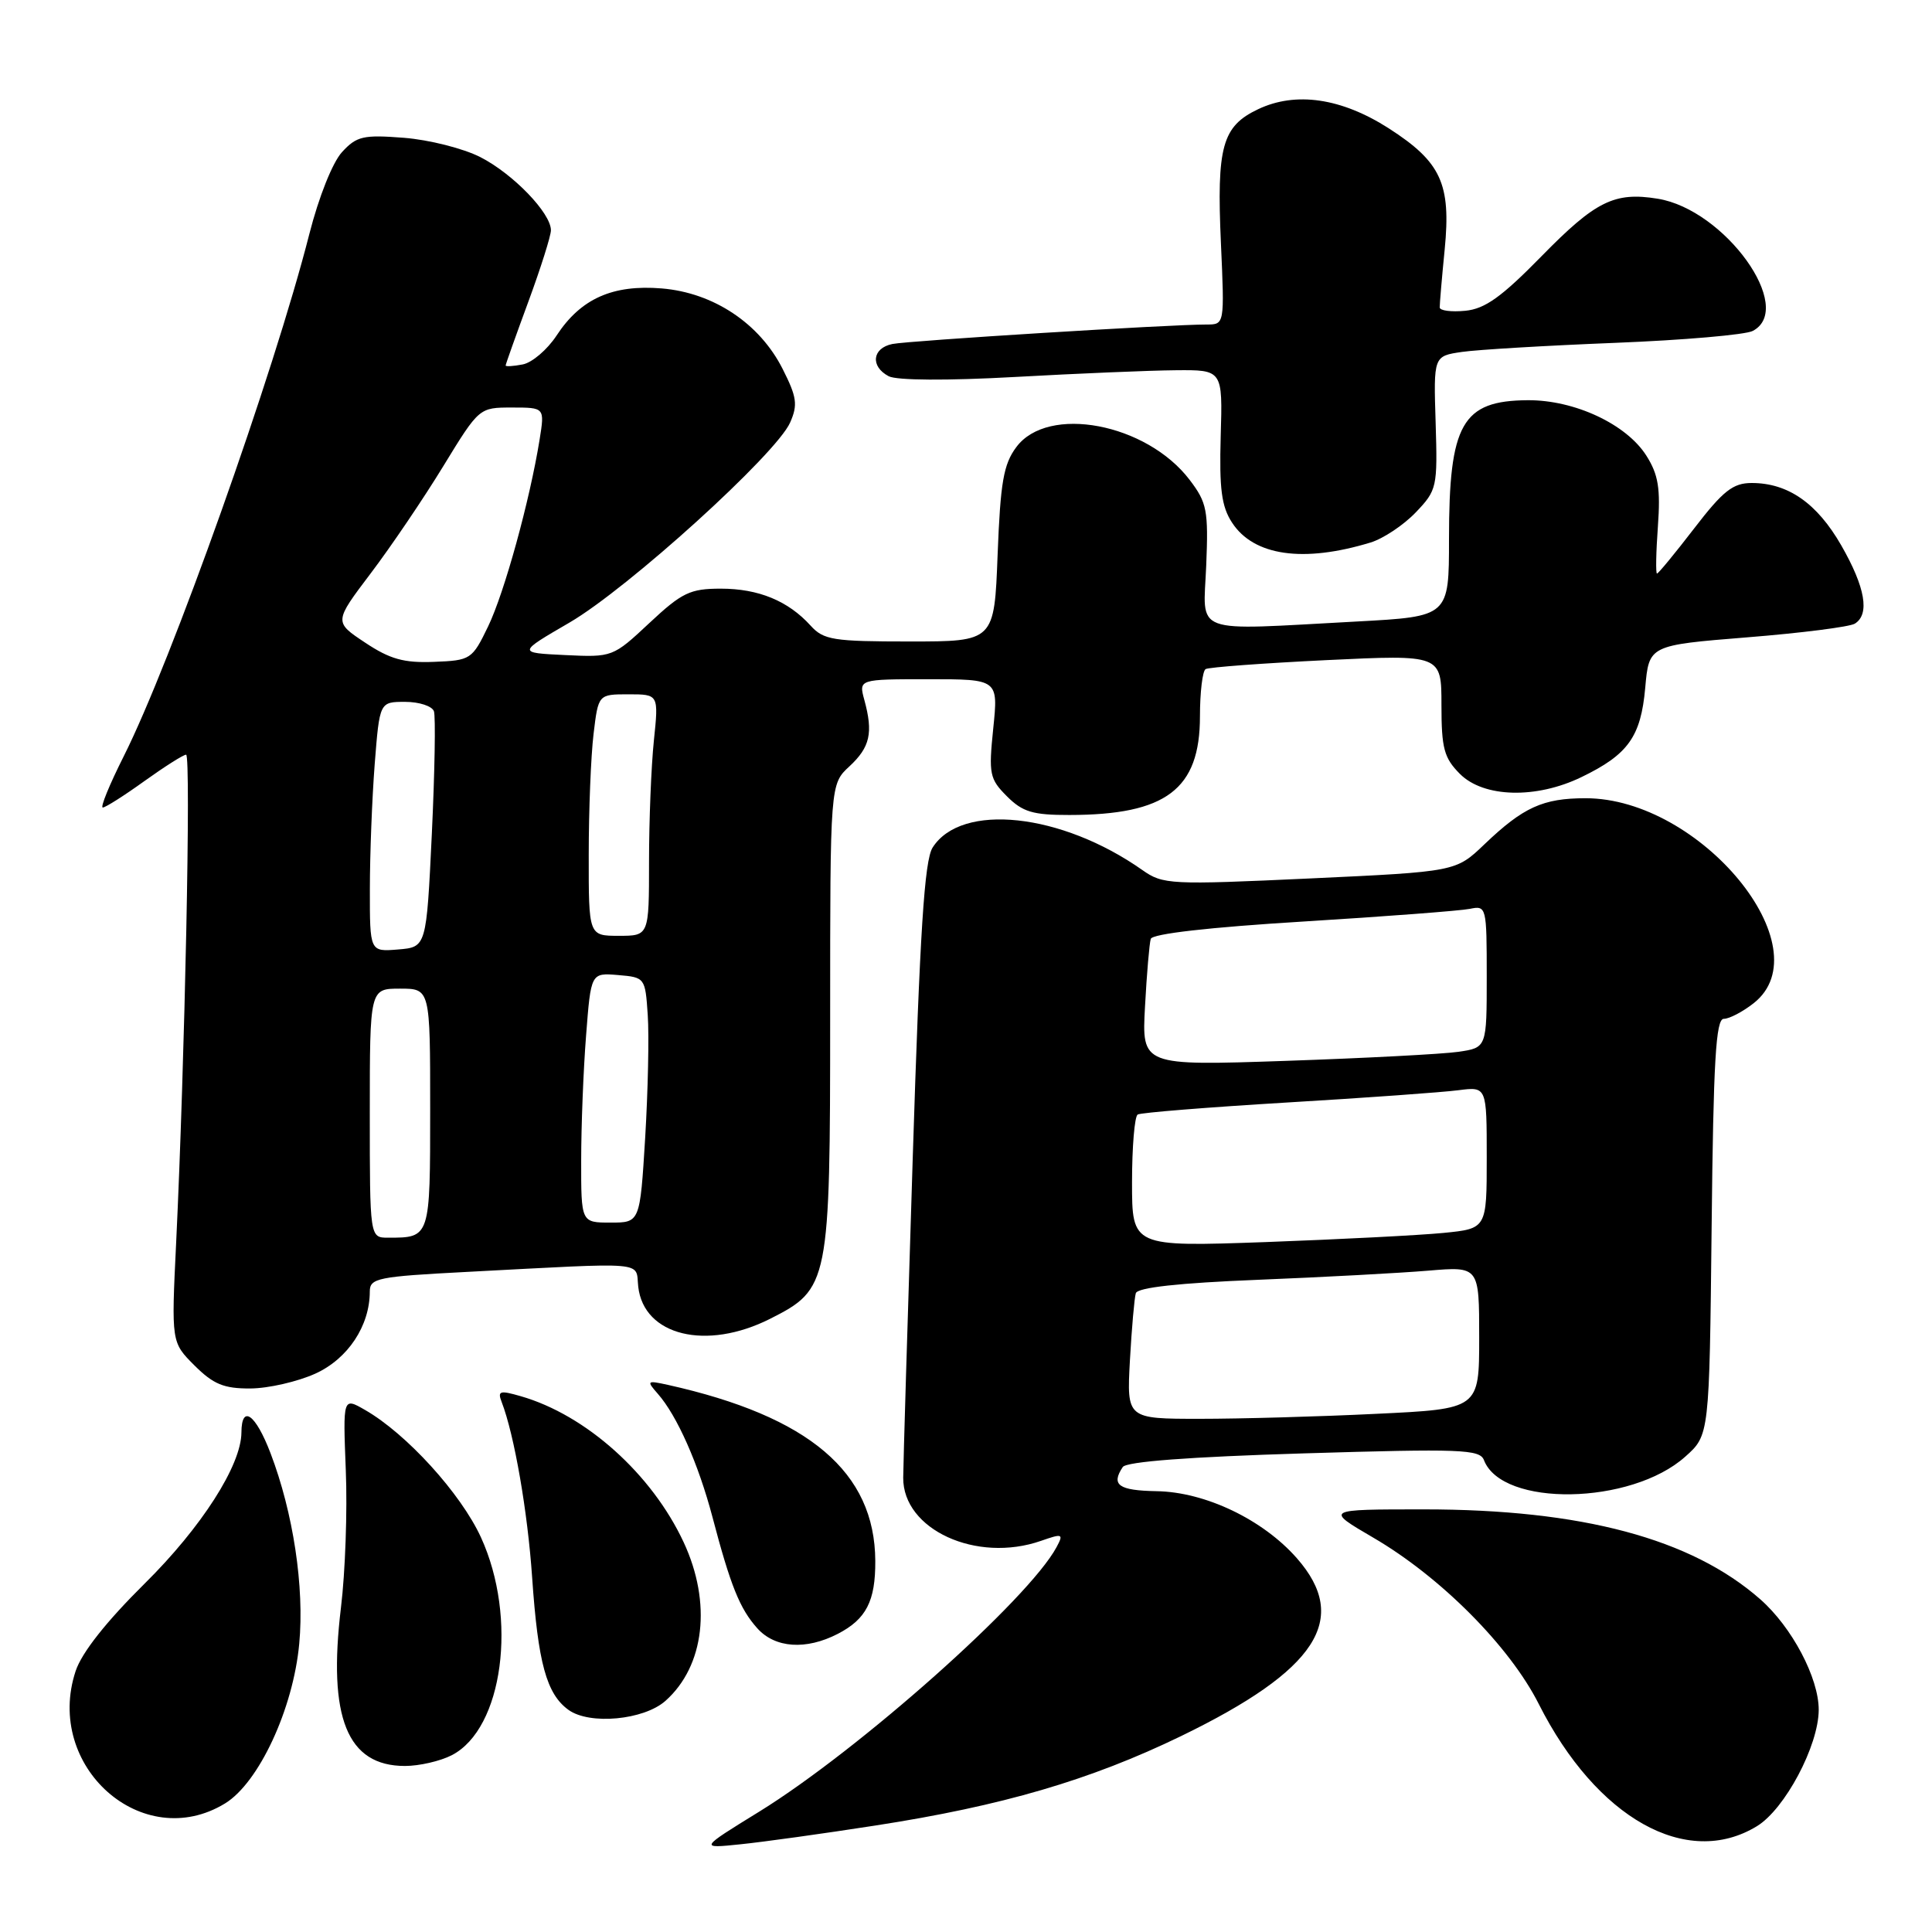<?xml version="1.0" encoding="UTF-8" standalone="no"?>
<!DOCTYPE svg PUBLIC "-//W3C//DTD SVG 1.1//EN" "http://www.w3.org/Graphics/SVG/1.1/DTD/svg11.dtd" >
<svg xmlns="http://www.w3.org/2000/svg" xmlns:xlink="http://www.w3.org/1999/xlink" version="1.1" viewBox="0 0 256 256">
 <g >
 <path fill="currentColor"
d=" M 116.00 241.89 C 132.77 239.30 144.48 235.87 156.50 230.04 C 174.51 221.30 178.92 214.53 171.84 206.47 C 167.34 201.35 159.70 197.69 153.26 197.59 C 148.21 197.50 147.19 196.77 148.77 194.39 C 149.24 193.67 157.62 193.04 172.76 192.58 C 193.57 191.95 196.08 192.04 196.63 193.47 C 199.03 199.73 216.12 199.44 223.30 193.02 C 226.50 190.17 226.50 190.17 226.80 162.58 C 227.03 140.55 227.36 135.00 228.41 135.00 C 229.14 135.00 230.92 134.07 232.37 132.93 C 241.64 125.63 225.35 105.77 210.10 105.77 C 204.45 105.77 201.84 106.96 196.70 111.87 C 192.91 115.50 192.91 115.50 173.56 116.40 C 155.02 117.26 154.10 117.21 151.36 115.28 C 140.63 107.73 127.40 106.31 123.58 112.30 C 122.49 114.00 121.89 123.41 120.94 153.50 C 120.26 174.95 119.69 193.99 119.68 195.80 C 119.63 202.68 129.39 207.15 137.94 204.17 C 140.80 203.17 140.95 203.23 140.00 205.00 C 136.31 211.89 113.84 231.88 100.59 240.06 C 92.67 244.94 92.67 244.94 98.09 244.38 C 101.06 244.08 109.12 242.96 116.00 241.89 Z  M 232.80 241.98 C 236.51 239.72 240.97 231.32 240.99 226.57 C 241.00 222.34 237.44 215.59 233.23 211.90 C 224.09 203.87 209.60 200.00 188.68 200.00 C 175.55 200.00 175.55 200.00 181.97 203.75 C 190.89 208.95 200.04 218.15 203.89 225.78 C 211.54 240.94 223.51 247.65 232.80 241.98 Z  M 29.81 238.97 C 34.29 236.24 38.85 226.44 39.65 217.81 C 40.35 210.31 38.86 200.44 35.84 192.54 C 33.86 187.36 32.01 186.05 31.99 189.81 C 31.97 194.16 26.70 202.38 19.18 209.82 C 14.07 214.88 10.83 218.98 10.02 221.43 C 5.85 234.07 18.89 245.63 29.81 238.97 Z  M 59.87 232.57 C 66.66 229.06 68.62 214.40 63.73 203.71 C 61.06 197.89 53.86 189.97 48.36 186.82 C 45.44 185.14 45.44 185.14 45.82 194.82 C 46.04 200.15 45.75 208.33 45.18 213.00 C 43.42 227.60 46.00 234.00 53.66 234.00 C 55.55 234.00 58.34 233.36 59.87 232.57 Z  M 88.18 225.37 C 93.37 220.75 94.33 212.39 90.59 204.36 C 86.37 195.31 77.64 187.48 68.99 185.00 C 66.22 184.20 65.90 184.30 66.48 185.79 C 68.15 190.12 69.92 200.34 70.51 209.00 C 71.29 220.34 72.41 224.46 75.33 226.57 C 78.13 228.59 85.31 227.92 88.18 225.37 Z  M 111.02 216.49 C 114.78 214.54 116.01 212.16 115.98 206.82 C 115.92 195.07 107.22 187.68 88.53 183.51 C 85.71 182.89 85.64 182.95 87.16 184.68 C 89.71 187.57 92.54 193.96 94.40 201.00 C 96.80 210.13 98.03 213.17 100.34 215.75 C 102.70 218.39 106.80 218.67 111.02 216.49 Z  M 41.79 182.01 C 46.10 180.05 49.00 175.68 49.00 171.13 C 49.00 169.36 50.05 169.15 61.75 168.54 C 86.23 167.26 84.19 167.08 84.57 170.50 C 85.31 176.99 93.59 179.01 102.04 174.75 C 109.86 170.80 110.00 170.13 110.00 134.70 C 110.00 103.90 110.00 103.90 112.56 101.54 C 115.29 99.00 115.72 97.11 114.53 92.75 C 113.78 90.00 113.78 90.00 123.03 90.00 C 132.28 90.00 132.28 90.00 131.61 96.52 C 130.99 102.57 131.12 103.21 133.43 105.52 C 135.50 107.59 136.86 108.00 141.70 107.99 C 154.52 107.98 159.00 104.59 159.00 94.92 C 159.00 91.73 159.34 88.91 159.75 88.66 C 160.16 88.41 167.36 87.88 175.75 87.47 C 191.00 86.74 191.00 86.74 191.00 93.42 C 191.00 99.17 191.34 100.43 193.45 102.55 C 196.60 105.70 203.55 105.88 209.55 102.97 C 215.74 99.98 217.42 97.62 218.00 91.15 C 218.50 85.50 218.50 85.50 231.52 84.45 C 238.68 83.88 245.09 83.06 245.77 82.64 C 247.78 81.40 247.17 77.83 243.98 72.27 C 240.77 66.68 236.93 64.00 232.11 64.00 C 229.63 64.00 228.32 65.03 224.50 70.00 C 221.96 73.30 219.74 76.00 219.56 76.00 C 219.38 76.00 219.43 73.19 219.68 69.75 C 220.04 64.73 219.74 62.89 218.16 60.39 C 215.52 56.21 208.65 52.99 202.43 53.03 C 193.73 53.09 192.00 56.13 192.00 71.41 C 192.00 81.69 192.00 81.69 179.84 82.35 C 157.57 83.54 159.45 84.24 159.83 74.95 C 160.13 67.61 159.93 66.60 157.63 63.58 C 151.91 56.08 138.85 53.61 134.67 59.24 C 132.97 61.51 132.56 63.91 132.19 73.49 C 131.75 85.00 131.75 85.00 120.53 85.00 C 110.40 85.00 109.13 84.80 107.41 82.90 C 104.44 79.62 100.51 78.00 95.51 78.00 C 91.44 78.00 90.36 78.52 86.05 82.55 C 81.22 87.07 81.14 87.10 74.88 86.80 C 68.57 86.50 68.57 86.50 75.45 82.50 C 83.20 77.99 102.87 60.16 104.70 55.98 C 105.73 53.64 105.59 52.61 103.70 48.88 C 100.66 42.86 94.55 38.79 87.70 38.22 C 81.18 37.68 76.95 39.57 73.75 44.46 C 72.52 46.33 70.51 48.05 69.26 48.29 C 68.02 48.53 67.00 48.59 67.00 48.43 C 67.00 48.27 68.35 44.48 70.00 40.00 C 71.65 35.52 73.00 31.25 73.00 30.51 C 73.00 28.23 67.98 23.03 63.65 20.82 C 61.40 19.67 56.85 18.52 53.53 18.26 C 48.15 17.84 47.26 18.04 45.33 20.14 C 44.07 21.50 42.24 26.10 40.99 31.00 C 36.32 49.37 22.70 87.68 16.38 100.24 C 14.51 103.96 13.26 107.00 13.62 107.00 C 13.97 107.00 16.45 105.43 19.13 103.50 C 21.81 101.58 24.30 100.00 24.66 100.00 C 25.33 100.00 24.49 140.72 23.34 164.68 C 22.70 177.86 22.70 177.86 25.77 180.93 C 28.27 183.42 29.66 184.00 33.17 183.98 C 35.55 183.97 39.43 183.08 41.79 182.01 Z  M 181.59 71.89 C 183.28 71.38 185.98 69.58 187.59 67.90 C 190.41 64.95 190.49 64.58 190.23 56.02 C 189.95 47.18 189.95 47.18 193.73 46.63 C 195.80 46.33 204.93 45.79 214.00 45.43 C 223.07 45.07 231.29 44.36 232.25 43.85 C 237.95 40.85 228.55 27.77 219.65 26.33 C 213.92 25.40 211.42 26.64 204.27 33.94 C 198.97 39.35 196.77 40.93 194.15 41.18 C 192.30 41.36 190.78 41.16 190.77 40.74 C 190.76 40.32 191.05 36.86 191.43 33.04 C 192.28 24.34 190.95 21.46 184.01 17.00 C 177.75 12.99 171.70 12.10 166.71 14.47 C 161.94 16.73 161.20 19.41 161.78 32.25 C 162.26 43.00 162.26 43.00 159.88 43.00 C 155.08 42.99 120.43 45.14 118.25 45.58 C 115.57 46.12 115.29 48.55 117.75 49.85 C 118.80 50.41 125.49 50.45 134.50 49.95 C 142.75 49.49 152.31 49.09 155.75 49.06 C 162.01 49.00 162.01 49.00 161.75 57.79 C 161.55 64.79 161.86 67.13 163.26 69.26 C 166.13 73.66 172.70 74.60 181.59 71.89 Z  M 149.72 180.25 C 149.96 175.99 150.31 171.99 150.50 171.36 C 150.73 170.60 156.20 170.00 166.68 169.58 C 175.38 169.23 185.54 168.68 189.25 168.37 C 196.00 167.80 196.00 167.80 196.00 177.24 C 196.00 186.69 196.00 186.69 182.34 187.34 C 174.83 187.71 164.32 188.00 158.99 188.00 C 149.30 188.00 149.30 188.00 149.72 180.25 Z  M 150.00 156.67 C 150.00 151.96 150.34 147.92 150.75 147.68 C 151.16 147.43 160.05 146.72 170.50 146.09 C 180.95 145.47 191.19 144.73 193.25 144.46 C 197.00 143.98 197.00 143.98 197.00 153.39 C 197.00 162.80 197.00 162.80 191.25 163.37 C 188.09 163.68 177.51 164.22 167.75 164.58 C 150.00 165.21 150.00 165.21 150.00 156.67 Z  M 151.72 133.36 C 151.95 129.04 152.30 125.01 152.48 124.41 C 152.69 123.73 160.23 122.87 172.66 122.11 C 183.57 121.44 193.51 120.68 194.75 120.43 C 196.96 119.97 197.00 120.14 197.00 129.39 C 197.00 138.82 197.00 138.82 193.25 139.37 C 191.19 139.67 180.90 140.21 170.39 140.57 C 151.29 141.22 151.29 141.22 151.72 133.36 Z  M 49.00 147.50 C 49.00 131.00 49.00 131.00 53.00 131.00 C 57.00 131.00 57.00 131.00 57.00 146.89 C 57.00 164.06 57.02 164.00 51.42 164.00 C 49.00 164.00 49.00 164.00 49.00 147.50 Z  M 77.01 153.75 C 77.01 149.21 77.30 141.76 77.66 137.20 C 78.30 128.90 78.30 128.90 81.90 129.20 C 85.46 129.50 85.50 129.55 85.83 134.50 C 86.02 137.25 85.86 144.56 85.49 150.75 C 84.80 162.00 84.80 162.00 80.90 162.00 C 77.00 162.00 77.00 162.00 77.01 153.75 Z  M 49.01 117.81 C 49.01 113.24 49.30 105.79 49.65 101.25 C 50.30 93.00 50.30 93.00 53.68 93.00 C 55.54 93.00 57.26 93.56 57.50 94.25 C 57.73 94.94 57.61 102.25 57.22 110.50 C 56.50 125.50 56.50 125.50 52.75 125.81 C 49.00 126.12 49.00 126.12 49.01 117.81 Z  M 78.01 113.25 C 78.01 107.34 78.30 100.14 78.65 97.25 C 79.28 92.00 79.28 92.00 83.28 92.00 C 87.28 92.00 87.28 92.00 86.64 98.15 C 86.29 101.53 86.00 108.73 86.00 114.15 C 86.00 124.00 86.00 124.00 82.00 124.00 C 78.00 124.00 78.00 124.00 78.01 113.25 Z  M 48.38 85.15 C 44.25 82.41 44.25 82.41 49.13 75.96 C 51.82 72.41 56.15 66.01 58.75 61.75 C 63.49 54.00 63.50 54.00 67.84 54.00 C 72.18 54.00 72.18 54.00 71.50 58.25 C 70.20 66.32 66.84 78.52 64.68 83.00 C 62.56 87.39 62.37 87.51 57.50 87.70 C 53.51 87.86 51.67 87.34 48.38 85.15 Z "/>
</g>
</svg>